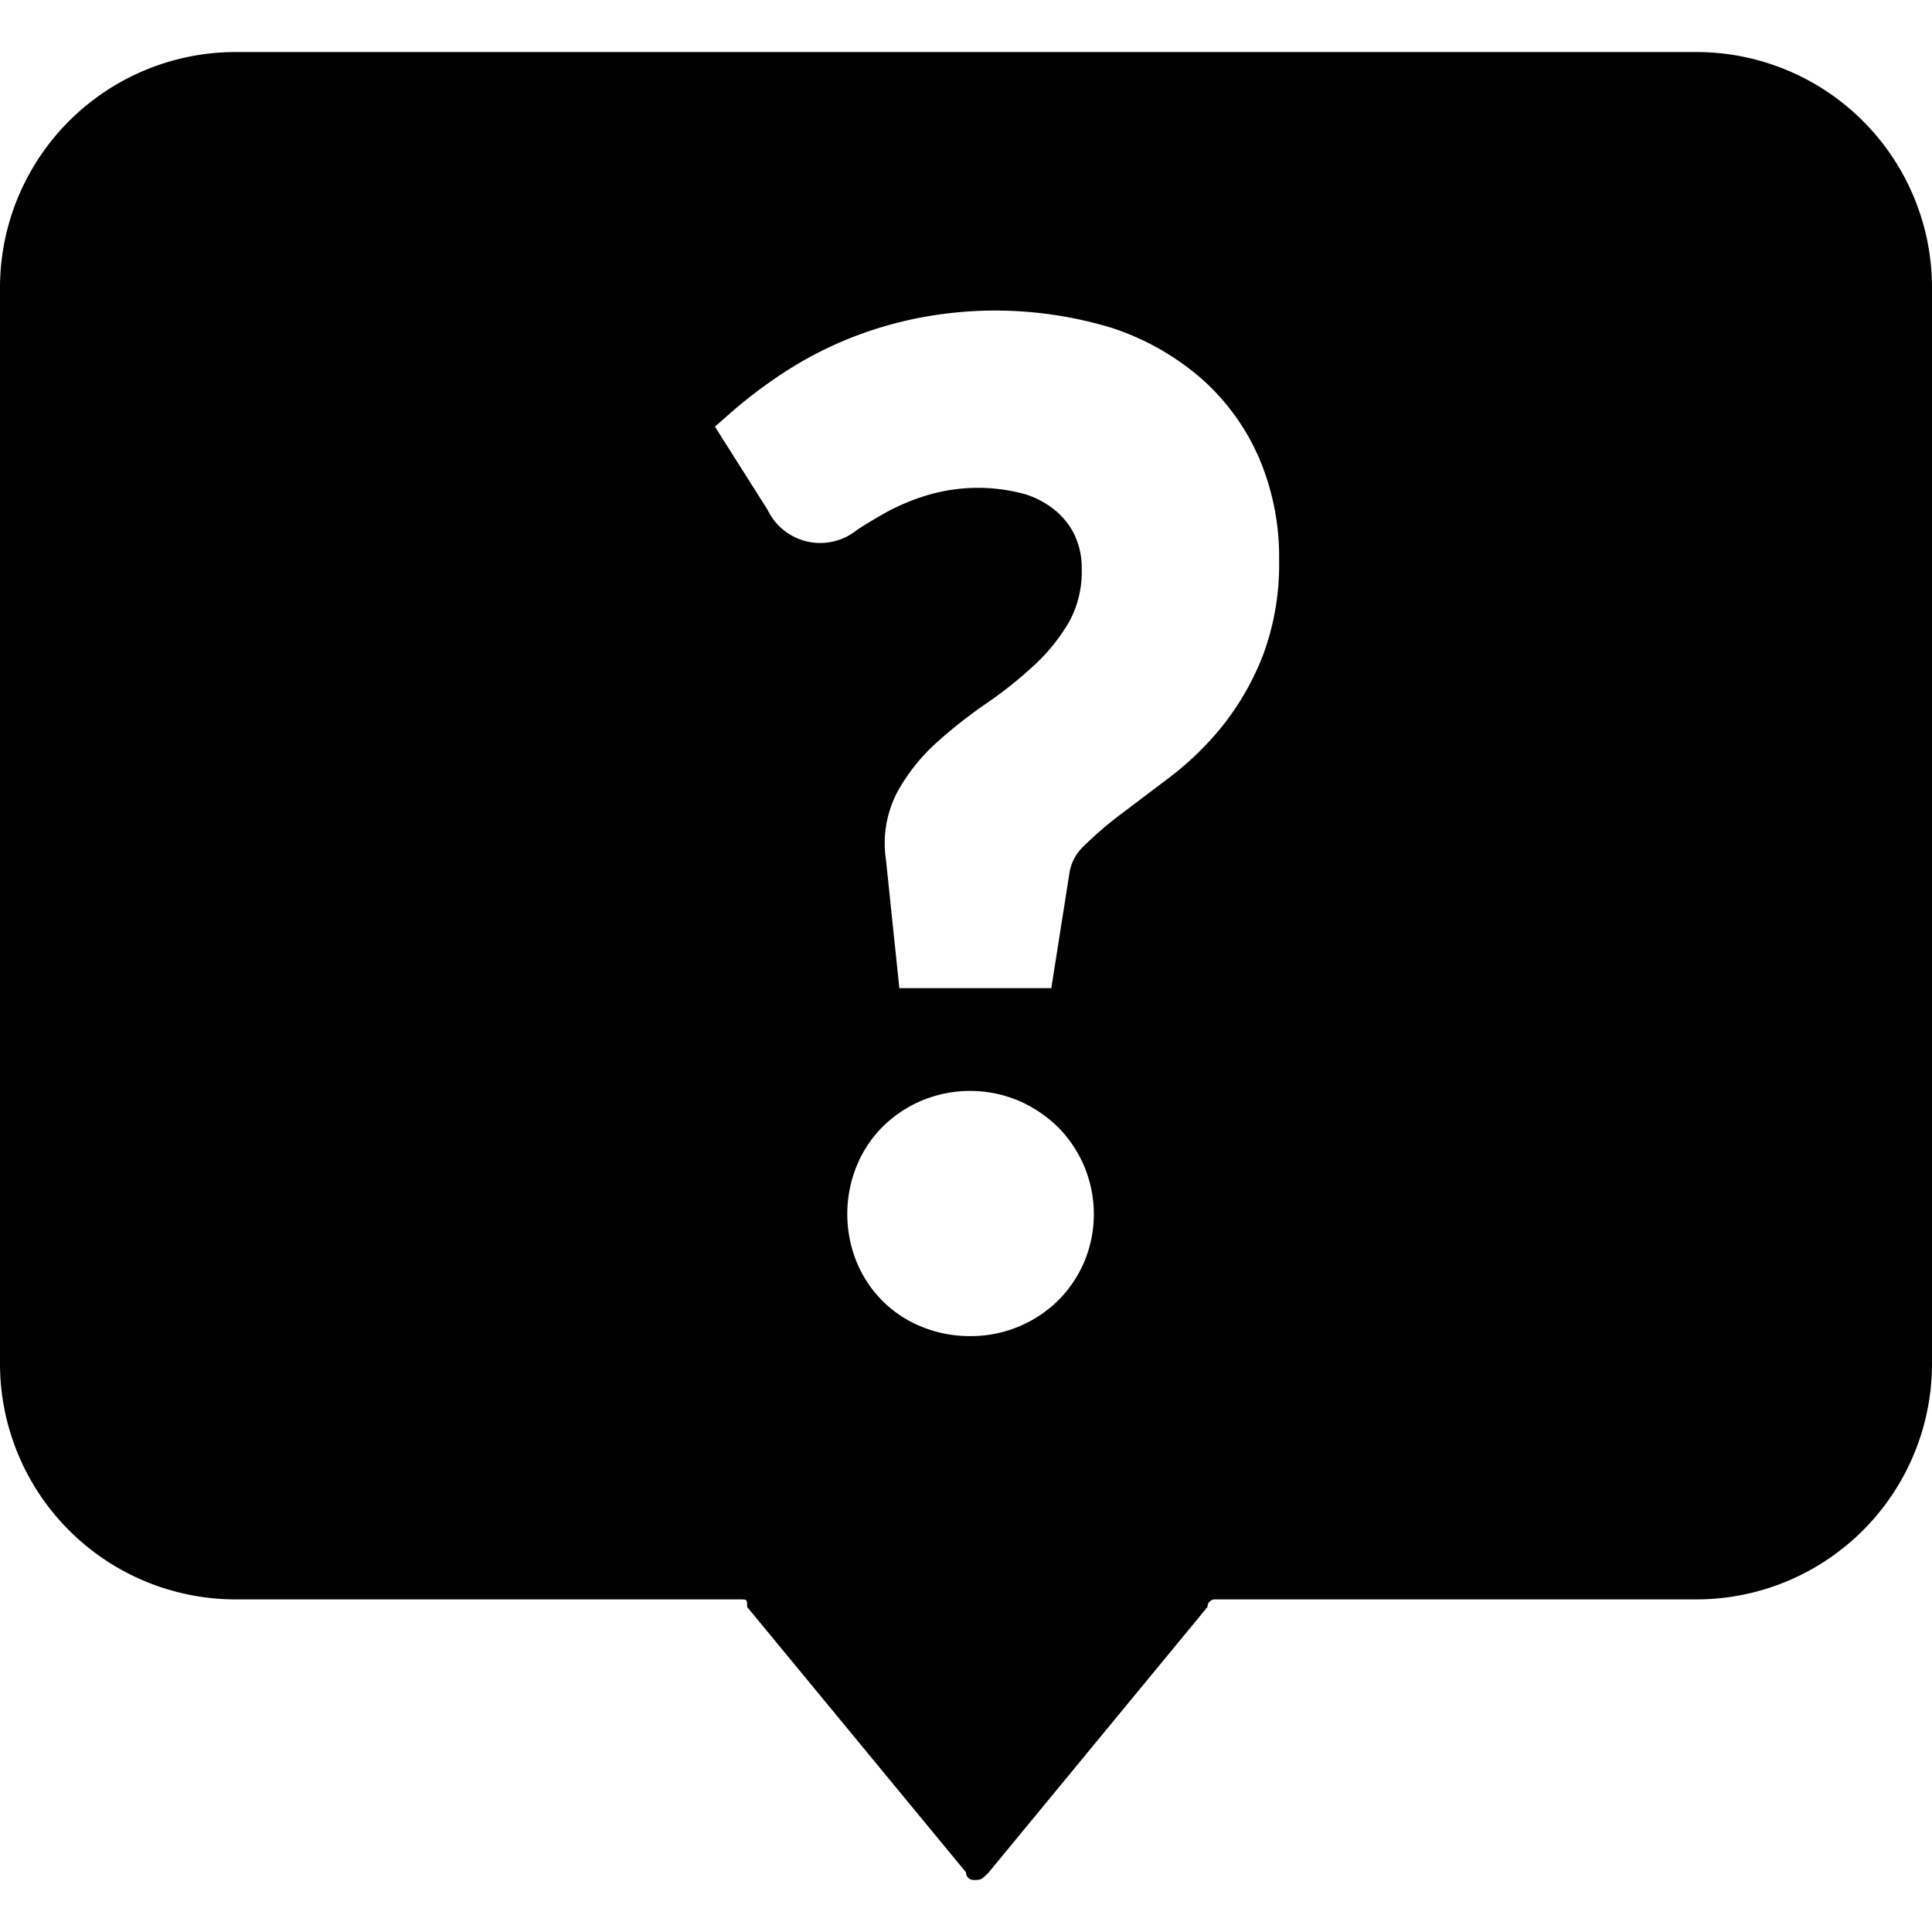 <svg xmlns:xlink="http://www.w3.org/1999/xlink" xmlns="http://www.w3.org/2000/svg" viewBox="0 0 32 32" width="32" role="presentation" alt="" data-testid="SupportIcon" size="18" color="currentColor" height="32" ><path d="M28.126.862H3.876A3.904 3.904 0 0 0 0 4.757v17.838a3.905 3.905 0 0 0 3.875 3.896h8.375c.125 0 .125 0 .125.125l3.626 4.397a.122.122 0 0 0 .125.125c.125 0 .125 0 .25-.125L20 26.616a.122.122 0 0 1 .124-.125h8.001A3.904 3.904 0 0 0 32 22.595V4.757A3.903 3.903 0 0 0 28.126.862zM17.954 20.91a2.018 2.018 0 0 1-.438.64 2.062 2.062 0 0 1-1.446.58 2.092 2.092 0 0 1-.802-.154 1.944 1.944 0 0 1-.652-.43 1.98 1.98 0 0 1-.427-.642 2.119 2.119 0 0 1-.001-1.59 1.97 1.97 0 0 1 .43-.65 2.055 2.055 0 0 1 .643-.432 2.078 2.078 0 0 1 1.613 0 2.152 2.152 0 0 1 .64.428l.002.001a2.045 2.045 0 0 1 .438 2.25zm2.964-10.055a4.505 4.505 0 0 1-.662 1.159 5.04 5.04 0 0 1-.861.844l-.822.622a6.01 6.01 0 0 0-.626.538.766.766 0 0 0-.231.426l-.303 1.923h-2.517l-.222-2.13a1.824 1.824 0 0 1 .193-1.127 3.152 3.152 0 0 1 .648-.812 7.965 7.965 0 0 1 .838-.658 6.94 6.94 0 0 0 .782-.626 3.116 3.116 0 0 0 .574-.716 1.726 1.726 0 0 0 .208-.873 1.287 1.287 0 0 0-.112-.55 1.213 1.213 0 0 0-.318-.414 1.482 1.482 0 0 0-.506-.275 2.946 2.946 0 0 0-1.628.018 3.595 3.595 0 0 0-.666.277 8.824 8.824 0 0 0-.49.294.966.966 0 0 1-1.483-.33l-.872-1.378.24-.212a8 8 0 0 1 .86-.657 6.234 6.234 0 0 1 1.023-.55 6.4 6.4 0 0 1 1.192-.37 6.63 6.63 0 0 1 3.248.15 4.301 4.301 0 0 1 1.475.826 3.736 3.736 0 0 1 .966 1.314 4.161 4.161 0 0 1 .34 1.703 4.304 4.304 0 0 1-.268 1.584z" fill="currentColor" fill-rule="evenodd"></path></svg>